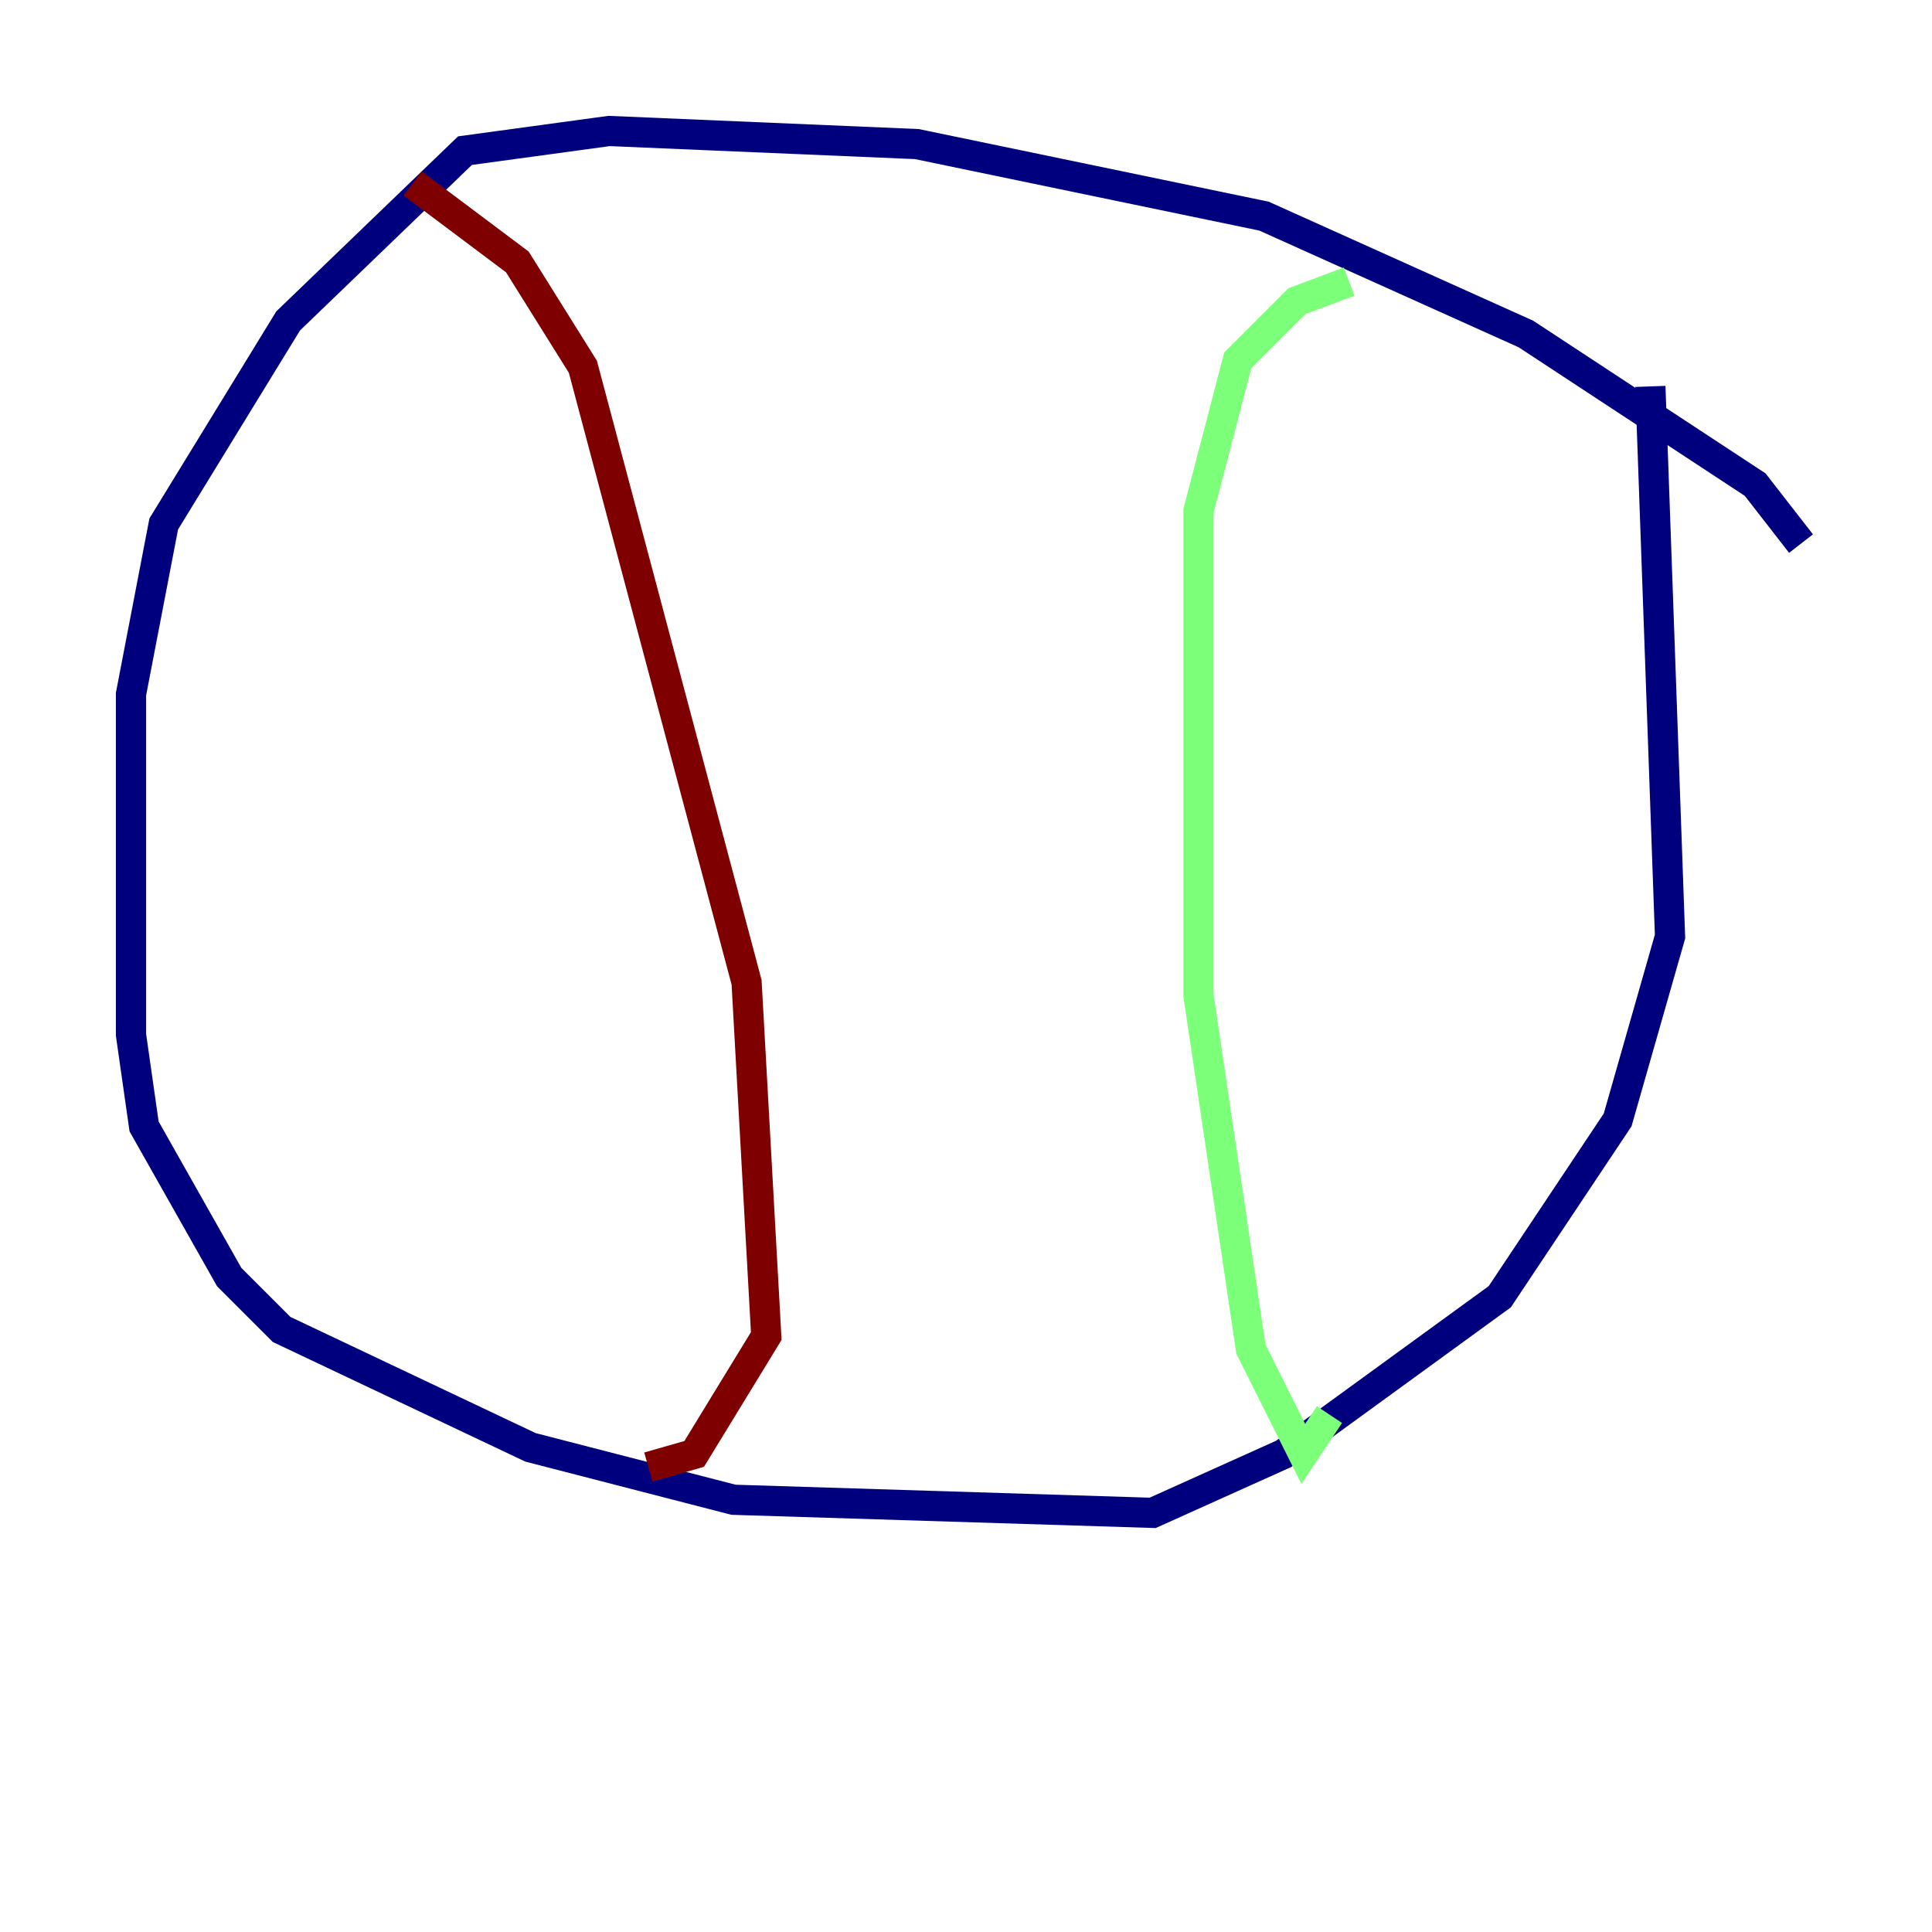 <?xml version="1.0" encoding="utf-8" ?>
<svg baseProfile="tiny" height="128" version="1.2" viewBox="0,0,128,128" width="128" xmlns="http://www.w3.org/2000/svg" xmlns:ev="http://www.w3.org/2001/xml-events" xmlns:xlink="http://www.w3.org/1999/xlink"><defs /><polyline fill="none" points="119.322,36.014 116.285,32.108 101.098,22.129 83.742,14.319 60.746,9.546 40.352,8.678 30.807,9.98 19.091,21.261 10.848,34.712 8.678,45.993 8.678,68.556 9.546,74.63 15.186,84.61 18.658,88.081 35.146,95.891 48.597,99.363 76.366,100.231 85.044,96.325 99.363,85.912 107.173,74.197 110.644,62.047 109.342,25.6" stroke="#00007f" stroke-width="2" /><polyline fill="none" points="89.383,18.658 85.912,19.959 82.007,23.864 79.403,33.844 79.403,65.953 82.875,89.383 86.346,96.325 88.081,93.722" stroke="#7cff79" stroke-width="2" /><polyline fill="none" points="27.336,12.149 34.278,17.356 38.617,24.298 49.464,65.085 50.766,88.515 45.993,96.325 42.956,97.193" stroke="#7f0000" stroke-width="2" /></svg>